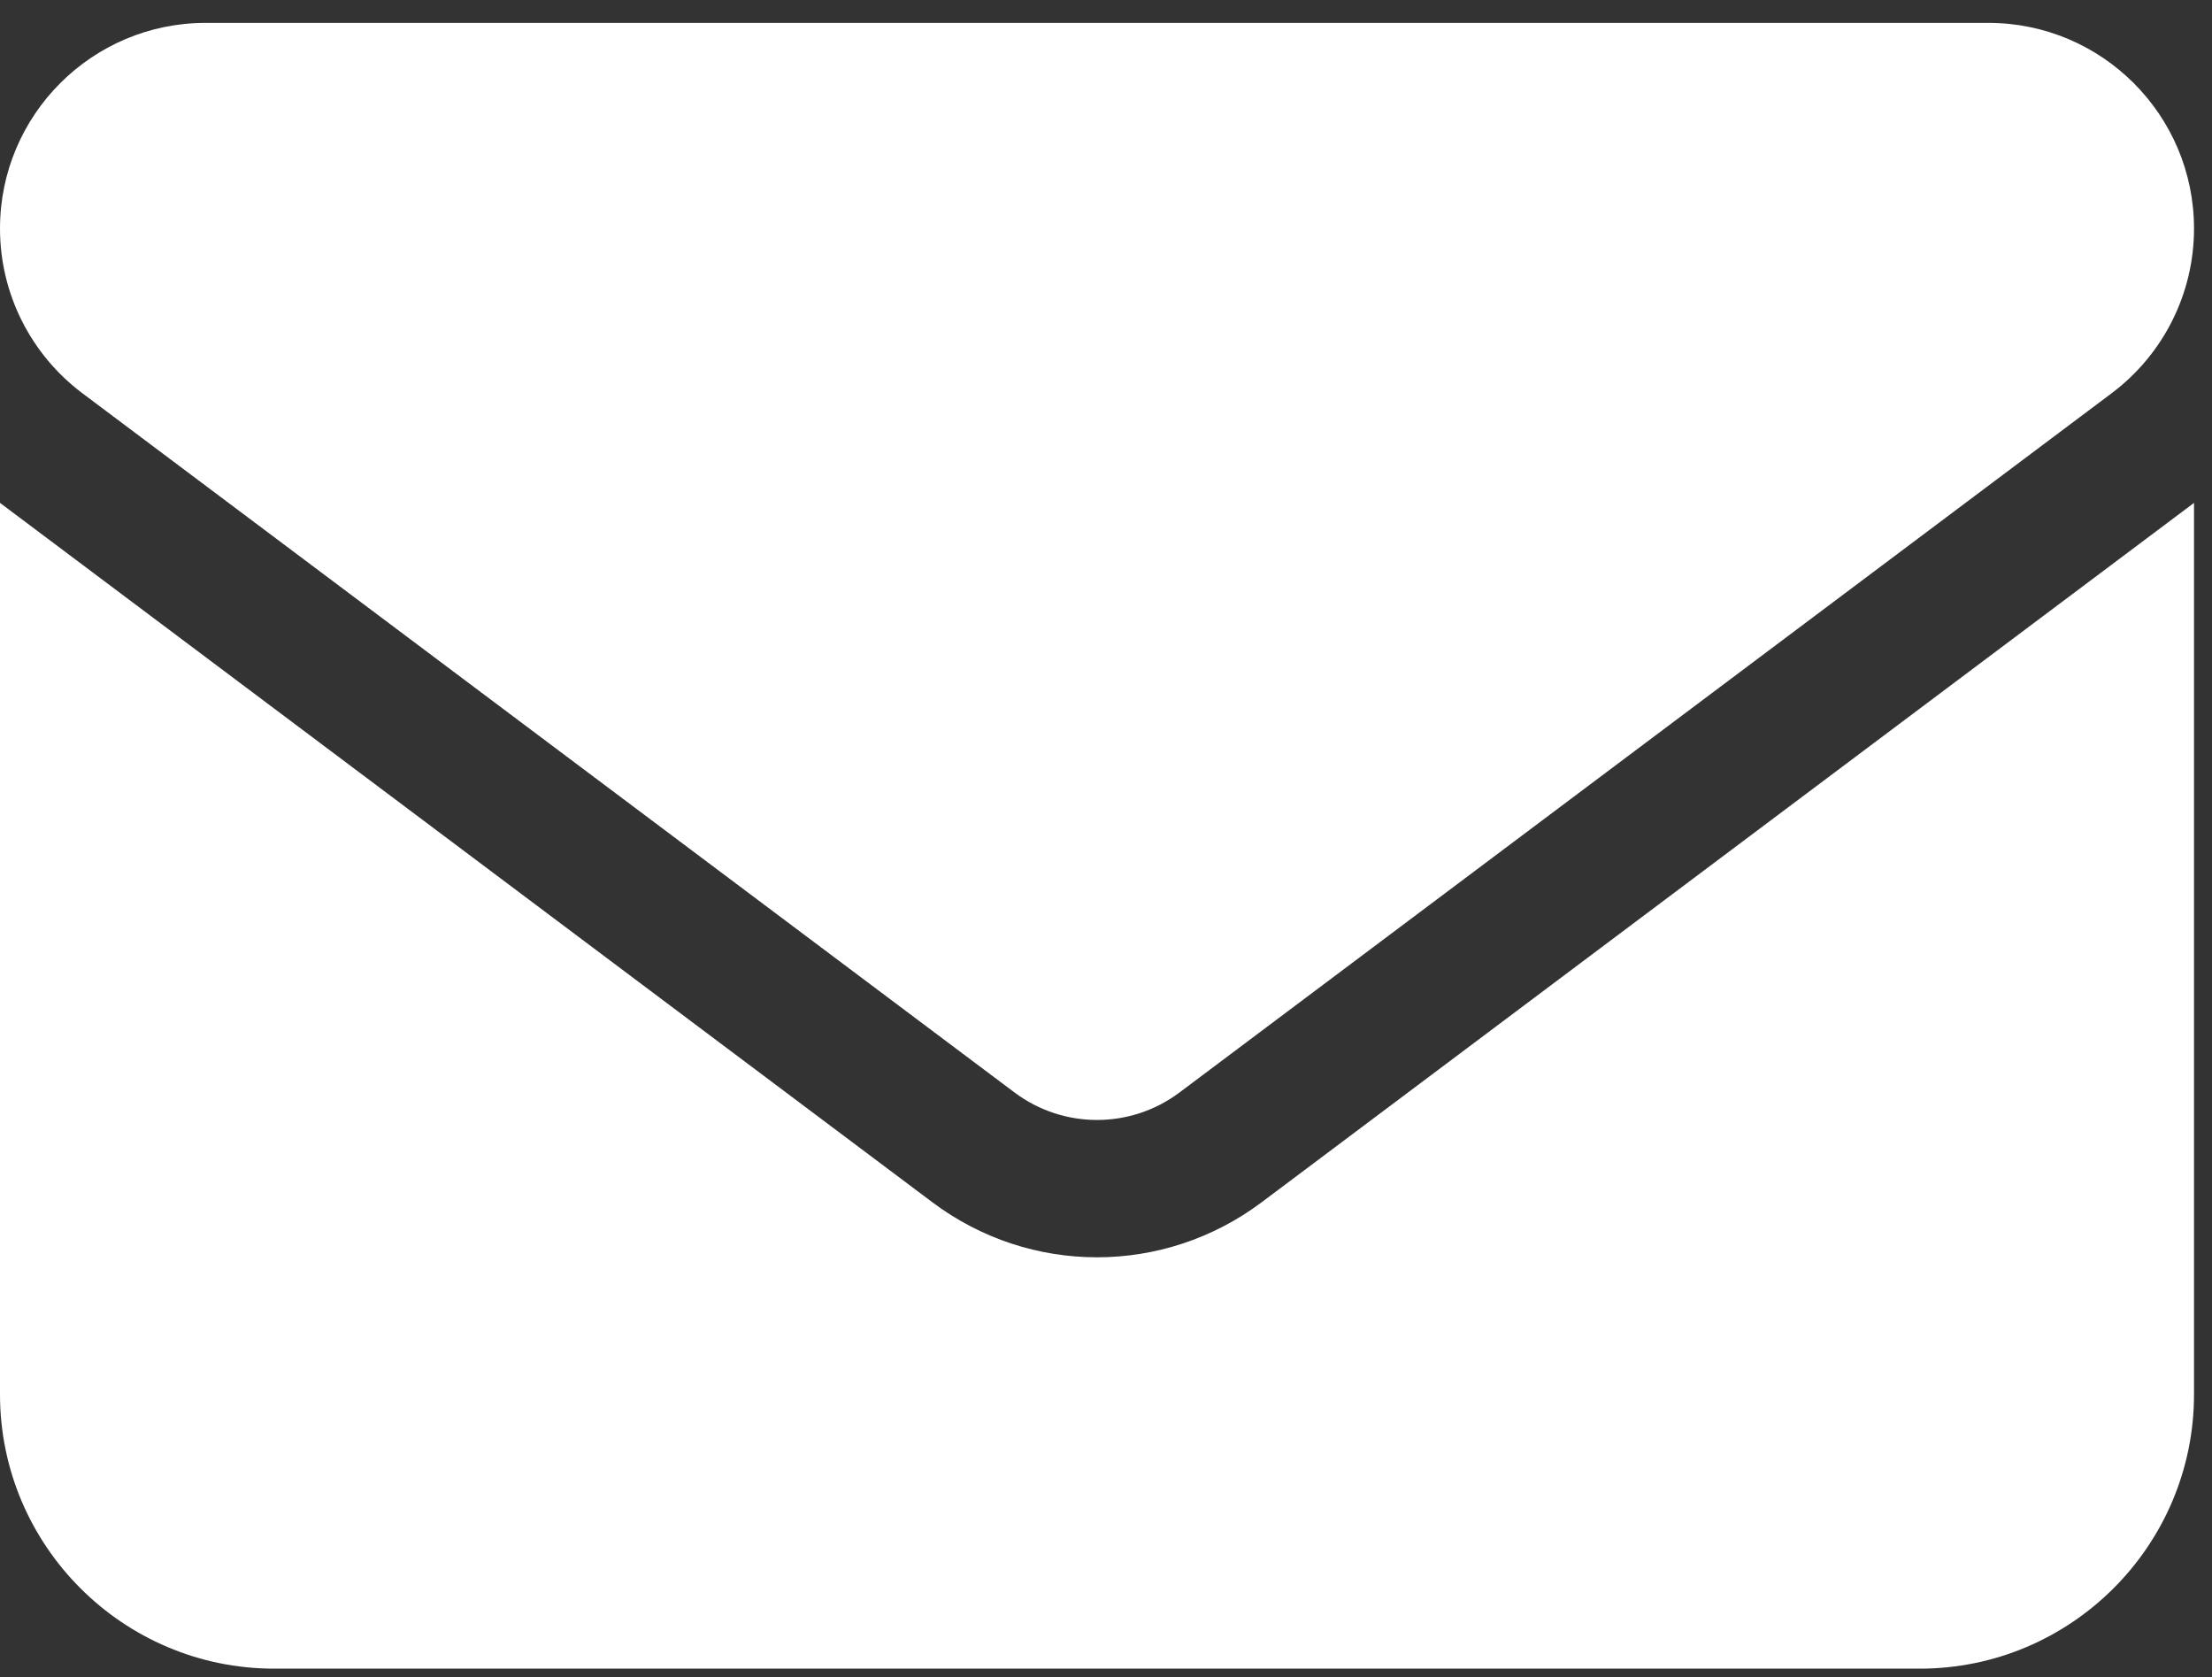 <svg width="62" height="47" viewBox="0 0 62 47" fill="none" xmlns="http://www.w3.org/2000/svg">
<rect x="0" y="0" width="62" height="47" fill="#333333" stroke="none"/>
<path d="M5.765 0.641C2.582 0.641 0 3.223 0 6.406C0 8.219 0.853 9.925 2.306 11.018L28.442 30.62C29.811 31.641 31.685 31.641 33.054 30.62L59.19 11.018C60.643 9.925 61.496 8.219 61.496 6.406C61.496 3.223 58.913 0.641 55.73 0.641H5.765ZM0 14.093V39.075C0 43.315 3.447 46.762 7.687 46.762H53.809C58.048 46.762 61.496 43.315 61.496 39.075V14.093L35.36 33.694C32.621 35.748 28.874 35.748 26.136 33.694L0 14.093Z" fill="white"/>
</svg>
